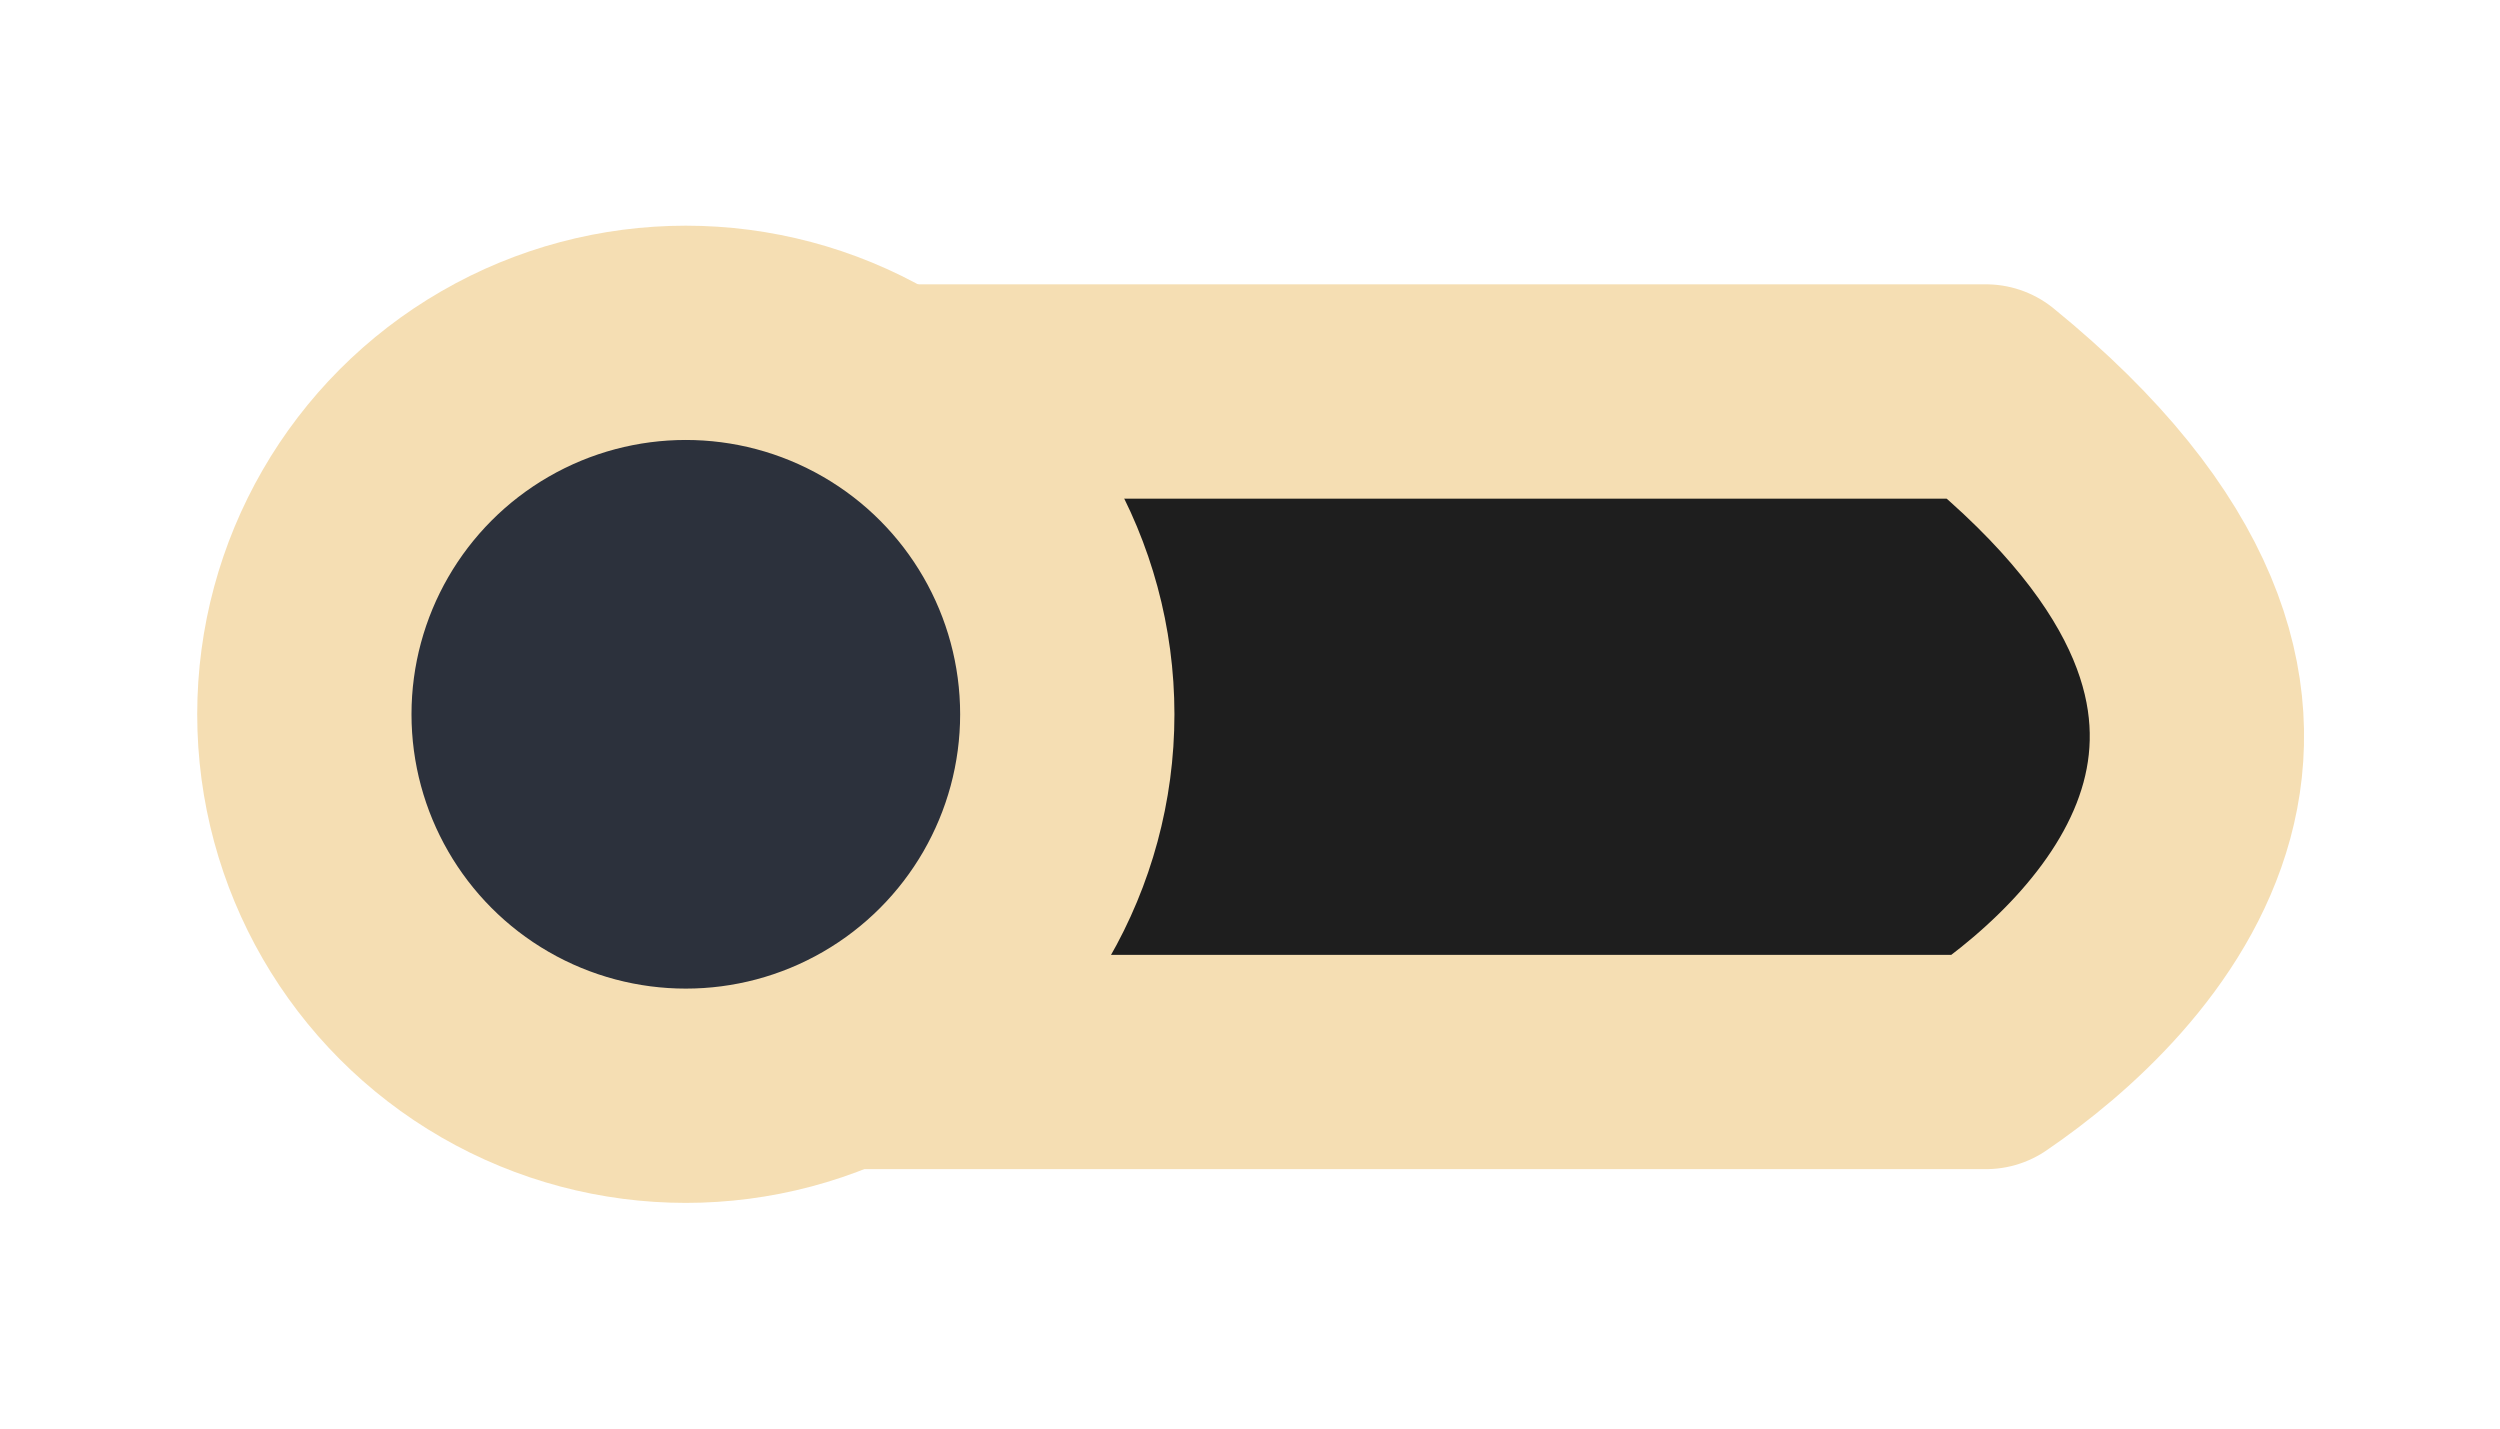 <?xml version="1.0" encoding="UTF-8" standalone="no"?>
<!-- Created with Inkscape (http://www.inkscape.org/) -->

<svg
   width="70"
   height="40"
   viewBox="0 0 70 40"
   version="1.1"
   id="svg5"
   xml:space="preserve"
   inkscape:version="1.2.1 (9c6d41e410, 2022-07-14)"
   sodipodi:docname="toggle-off-light.svg"
   xmlns:inkscape="http://www.inkscape.org/namespaces/inkscape"
   xmlns:sodipodi="http://sodipodi.sourceforge.net/DTD/sodipodi-0.dtd"
   xmlns="http://www.w3.org/2000/svg"
   xmlns:svg="http://www.w3.org/2000/svg"><sodipodi:namedview
     id="namedview7"
     pagecolor="#ffffff"
     bordercolor="#000000"
     borderopacity="0.25"
     inkscape:showpageshadow="2"
     inkscape:pageopacity="0.0"
     inkscape:pagecheckerboard="0"
     inkscape:deskcolor="#d1d1d1"
     inkscape:document-units="px"
     showgrid="false"
     inkscape:zoom="13.983037"
     inkscape:cx="28.498817"
     inkscape:cy="19.487899"
     inkscape:window-width="1920"
     inkscape:window-height="1000"
     inkscape:window-x="0"
     inkscape:window-y="0"
     inkscape:window-maximized="1"
     inkscape:current-layer="layer1"
     showguides="true"><sodipodi:guide
       position="0,40"
       orientation="0,70"
       id="guide2409"
       inkscape:locked="false" /><sodipodi:guide
       position="70,40"
       orientation="40,0"
       id="guide2411"
       inkscape:locked="false" /><sodipodi:guide
       position="70,0"
       orientation="0,-70"
       id="guide2413"
       inkscape:locked="false" /><sodipodi:guide
       position="0,0"
       orientation="-40,0"
       id="guide2415"
       inkscape:locked="false" /></sodipodi:namedview><defs
     id="defs2" /><g
     inkscape:label="Capa 1"
     inkscape:groupmode="layer"
     id="layer1"
     transform="translate(-1.3784981e-8,-0.349)"
     sodipodi:insensitive="true"><g
       id="g2117"
       transform="matrix(-1,0,0,1,64.426,0.349)"
       style="stroke-width:6;stroke-dasharray:none"><path
         id="rect1207"
         style="fill:#1e1e1e;fill-opacity:1;stroke:#f5deb3;stroke-width:6;stroke-linecap:round;stroke-linejoin:round;stroke-miterlimit:3;stroke-dasharray:none;stroke-opacity:1;paint-order:stroke markers fill"
         d="M 8.82,10.962 H 45.439 V 29.736 H 8.82 c -3.985,-2.712 -11.018,-9.797 0,-18.775 z"
         sodipodi:nodetypes="ccccc" /><circle
         style="opacity:1;fill:#2c313c;fill-opacity:1;stroke:#f5deb3;stroke-width:6;stroke-linecap:round;stroke-linejoin:round;stroke-miterlimit:3;stroke-dasharray:none;stroke-opacity:1;paint-order:stroke markers fill"
         id="path465"
         cx="45.223"
         cy="20"
         r="10.681" /></g></g></svg>
